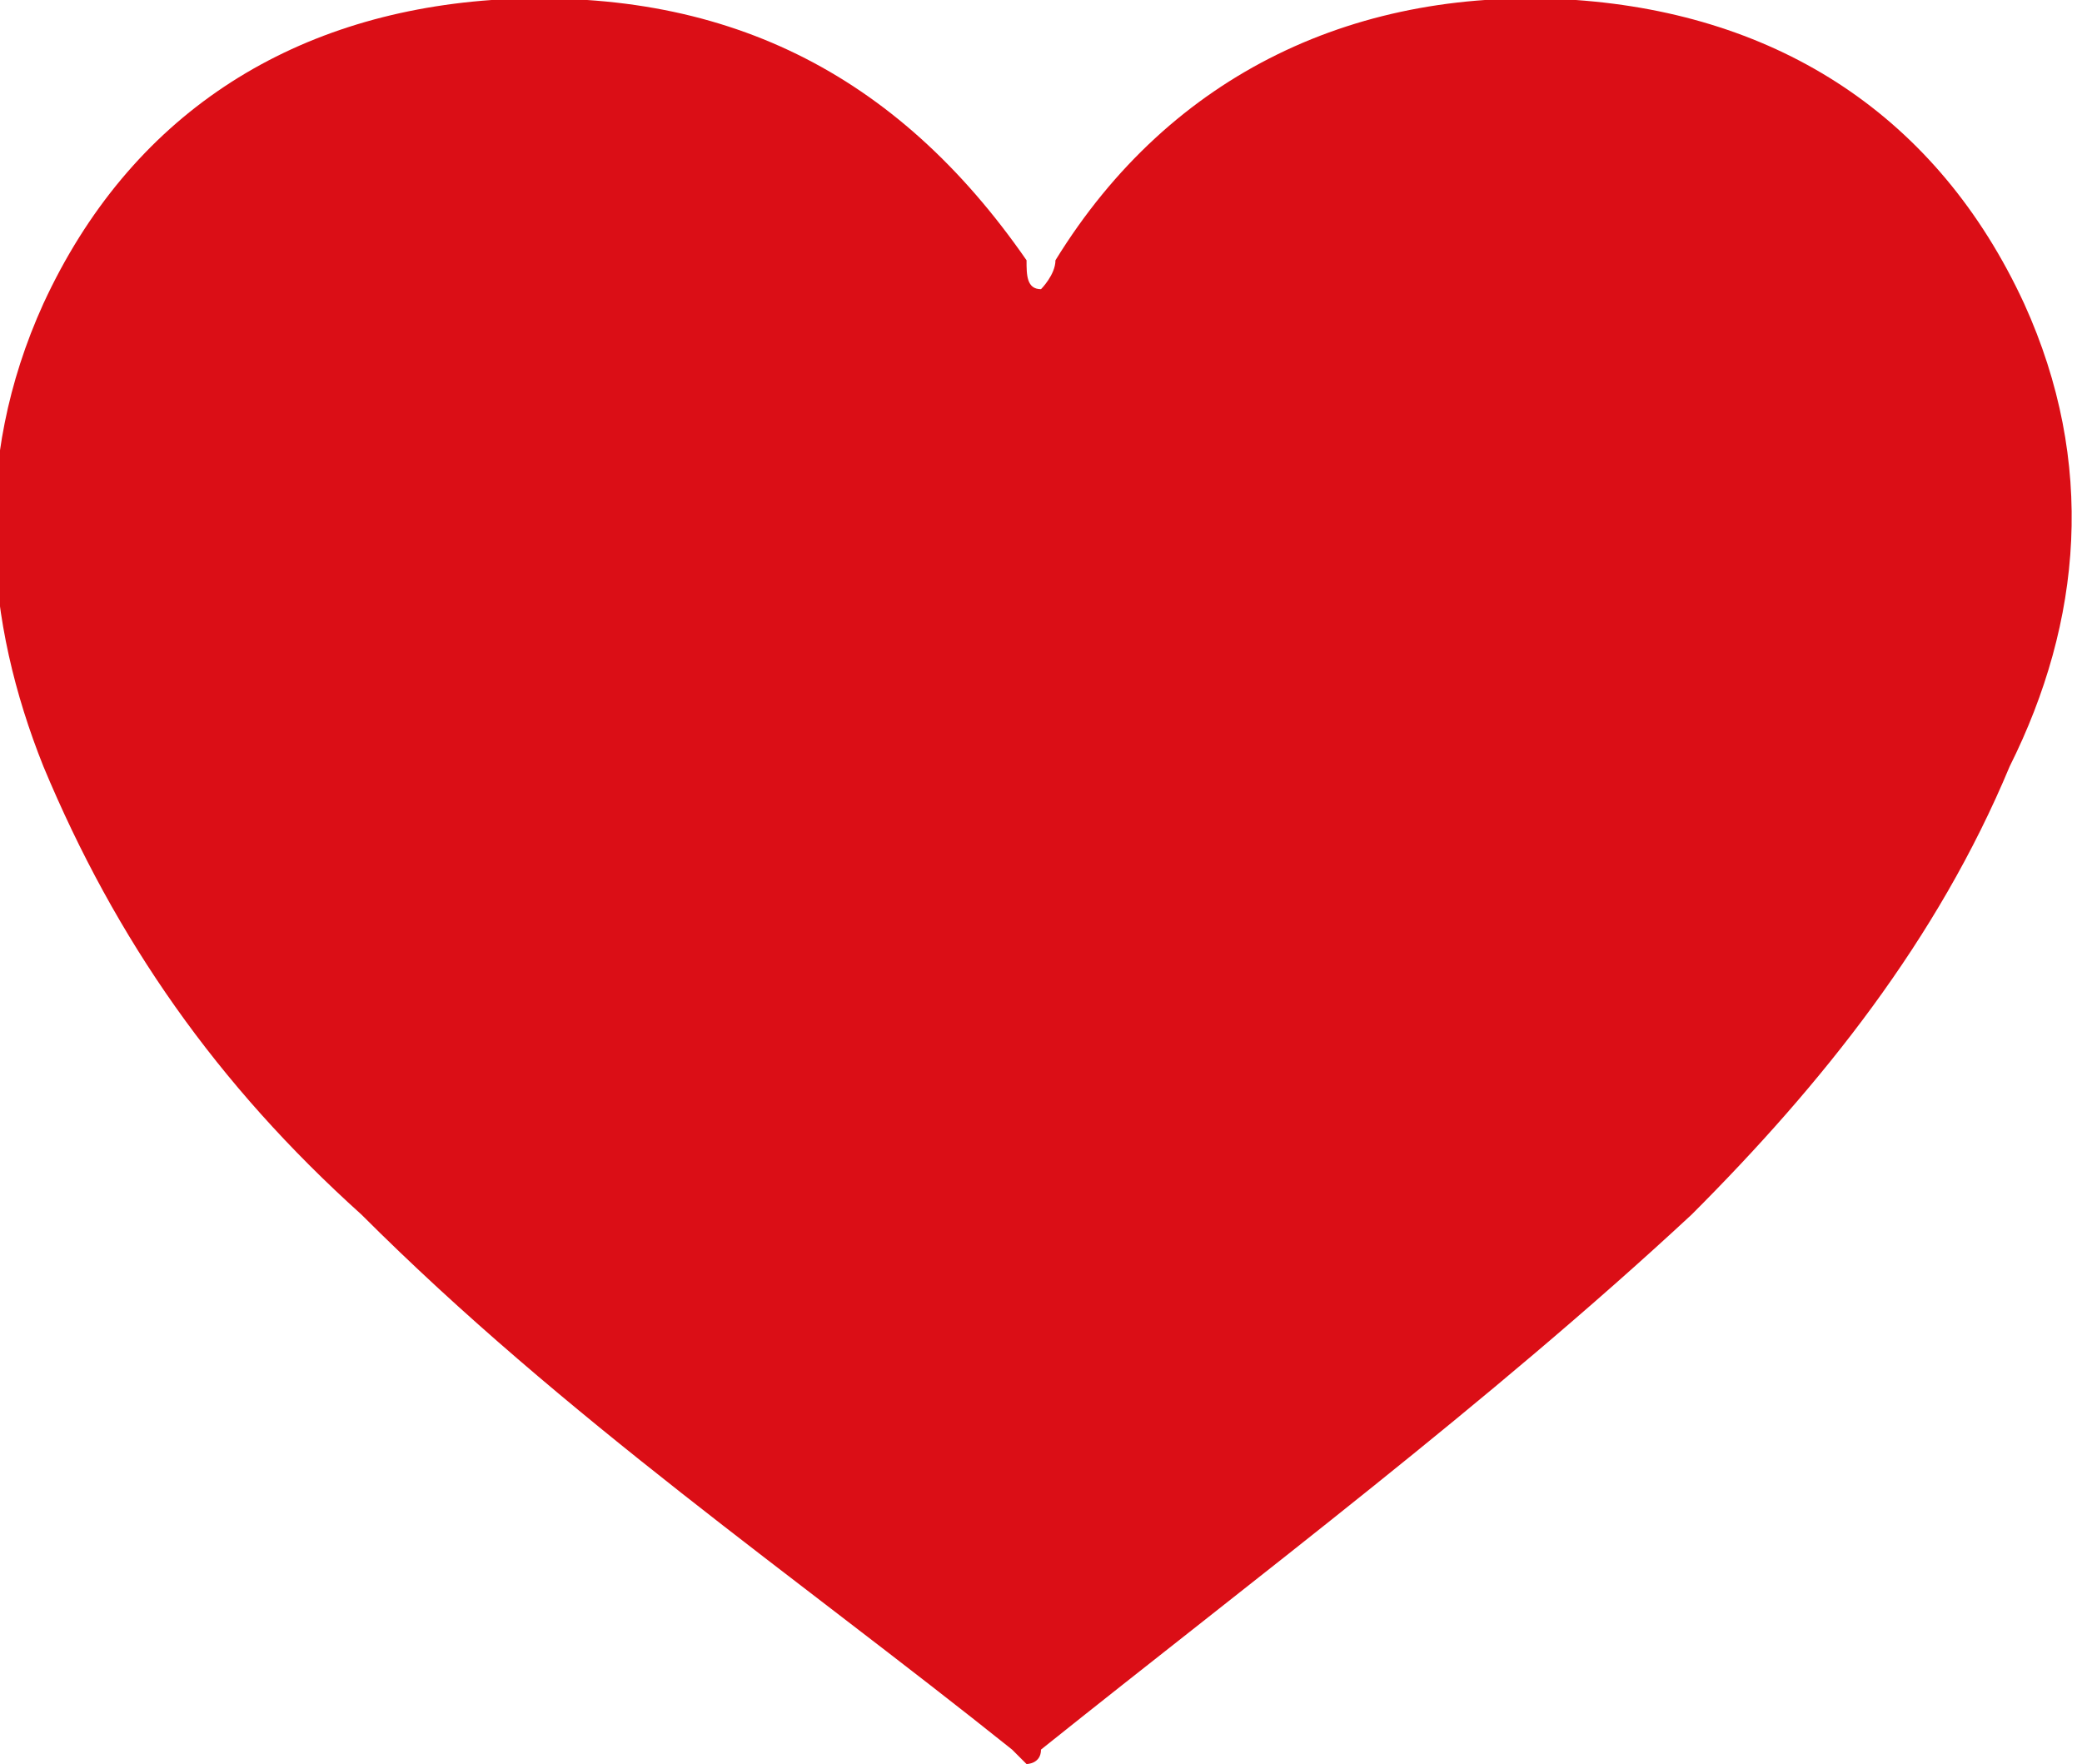 <svg xmlns="http://www.w3.org/2000/svg" xmlns:xlink="http://www.w3.org/1999/xlink" viewBox="0 0 14.4 12.2">
<style type="text/css">
	.st0{fill:#DB0E16;}
</style>
<path id="XMLID_43_" class="st0" d="M14,2.1c-0.6-1.3-1.7-2-3.1-2.1C9.4-0.1,8.1,0.5,7.3,1.8C7.3,1.9,7.2,2,7.2,2
	C7.1,2,7.1,1.9,7.1,1.8C6.2,0.5,5-0.1,3.4,0C2,0.1,0.9,0.8,0.3,2.1c-0.5,1.1-0.4,2.2,0,3.2c0.5,1.2,1.2,2.2,2.2,3.1
	c1.4,1.4,3,2.5,4.5,3.7c0,0,0.1,0.1,0.1,0.1c0,0,0.1,0,0.1-0.1c1.5-1.2,3.1-2.4,4.5-3.7c0.9-0.9,1.7-1.9,2.2-3.1
	C14.4,4.3,14.5,3.2,14,2.1z"/>
</svg>
